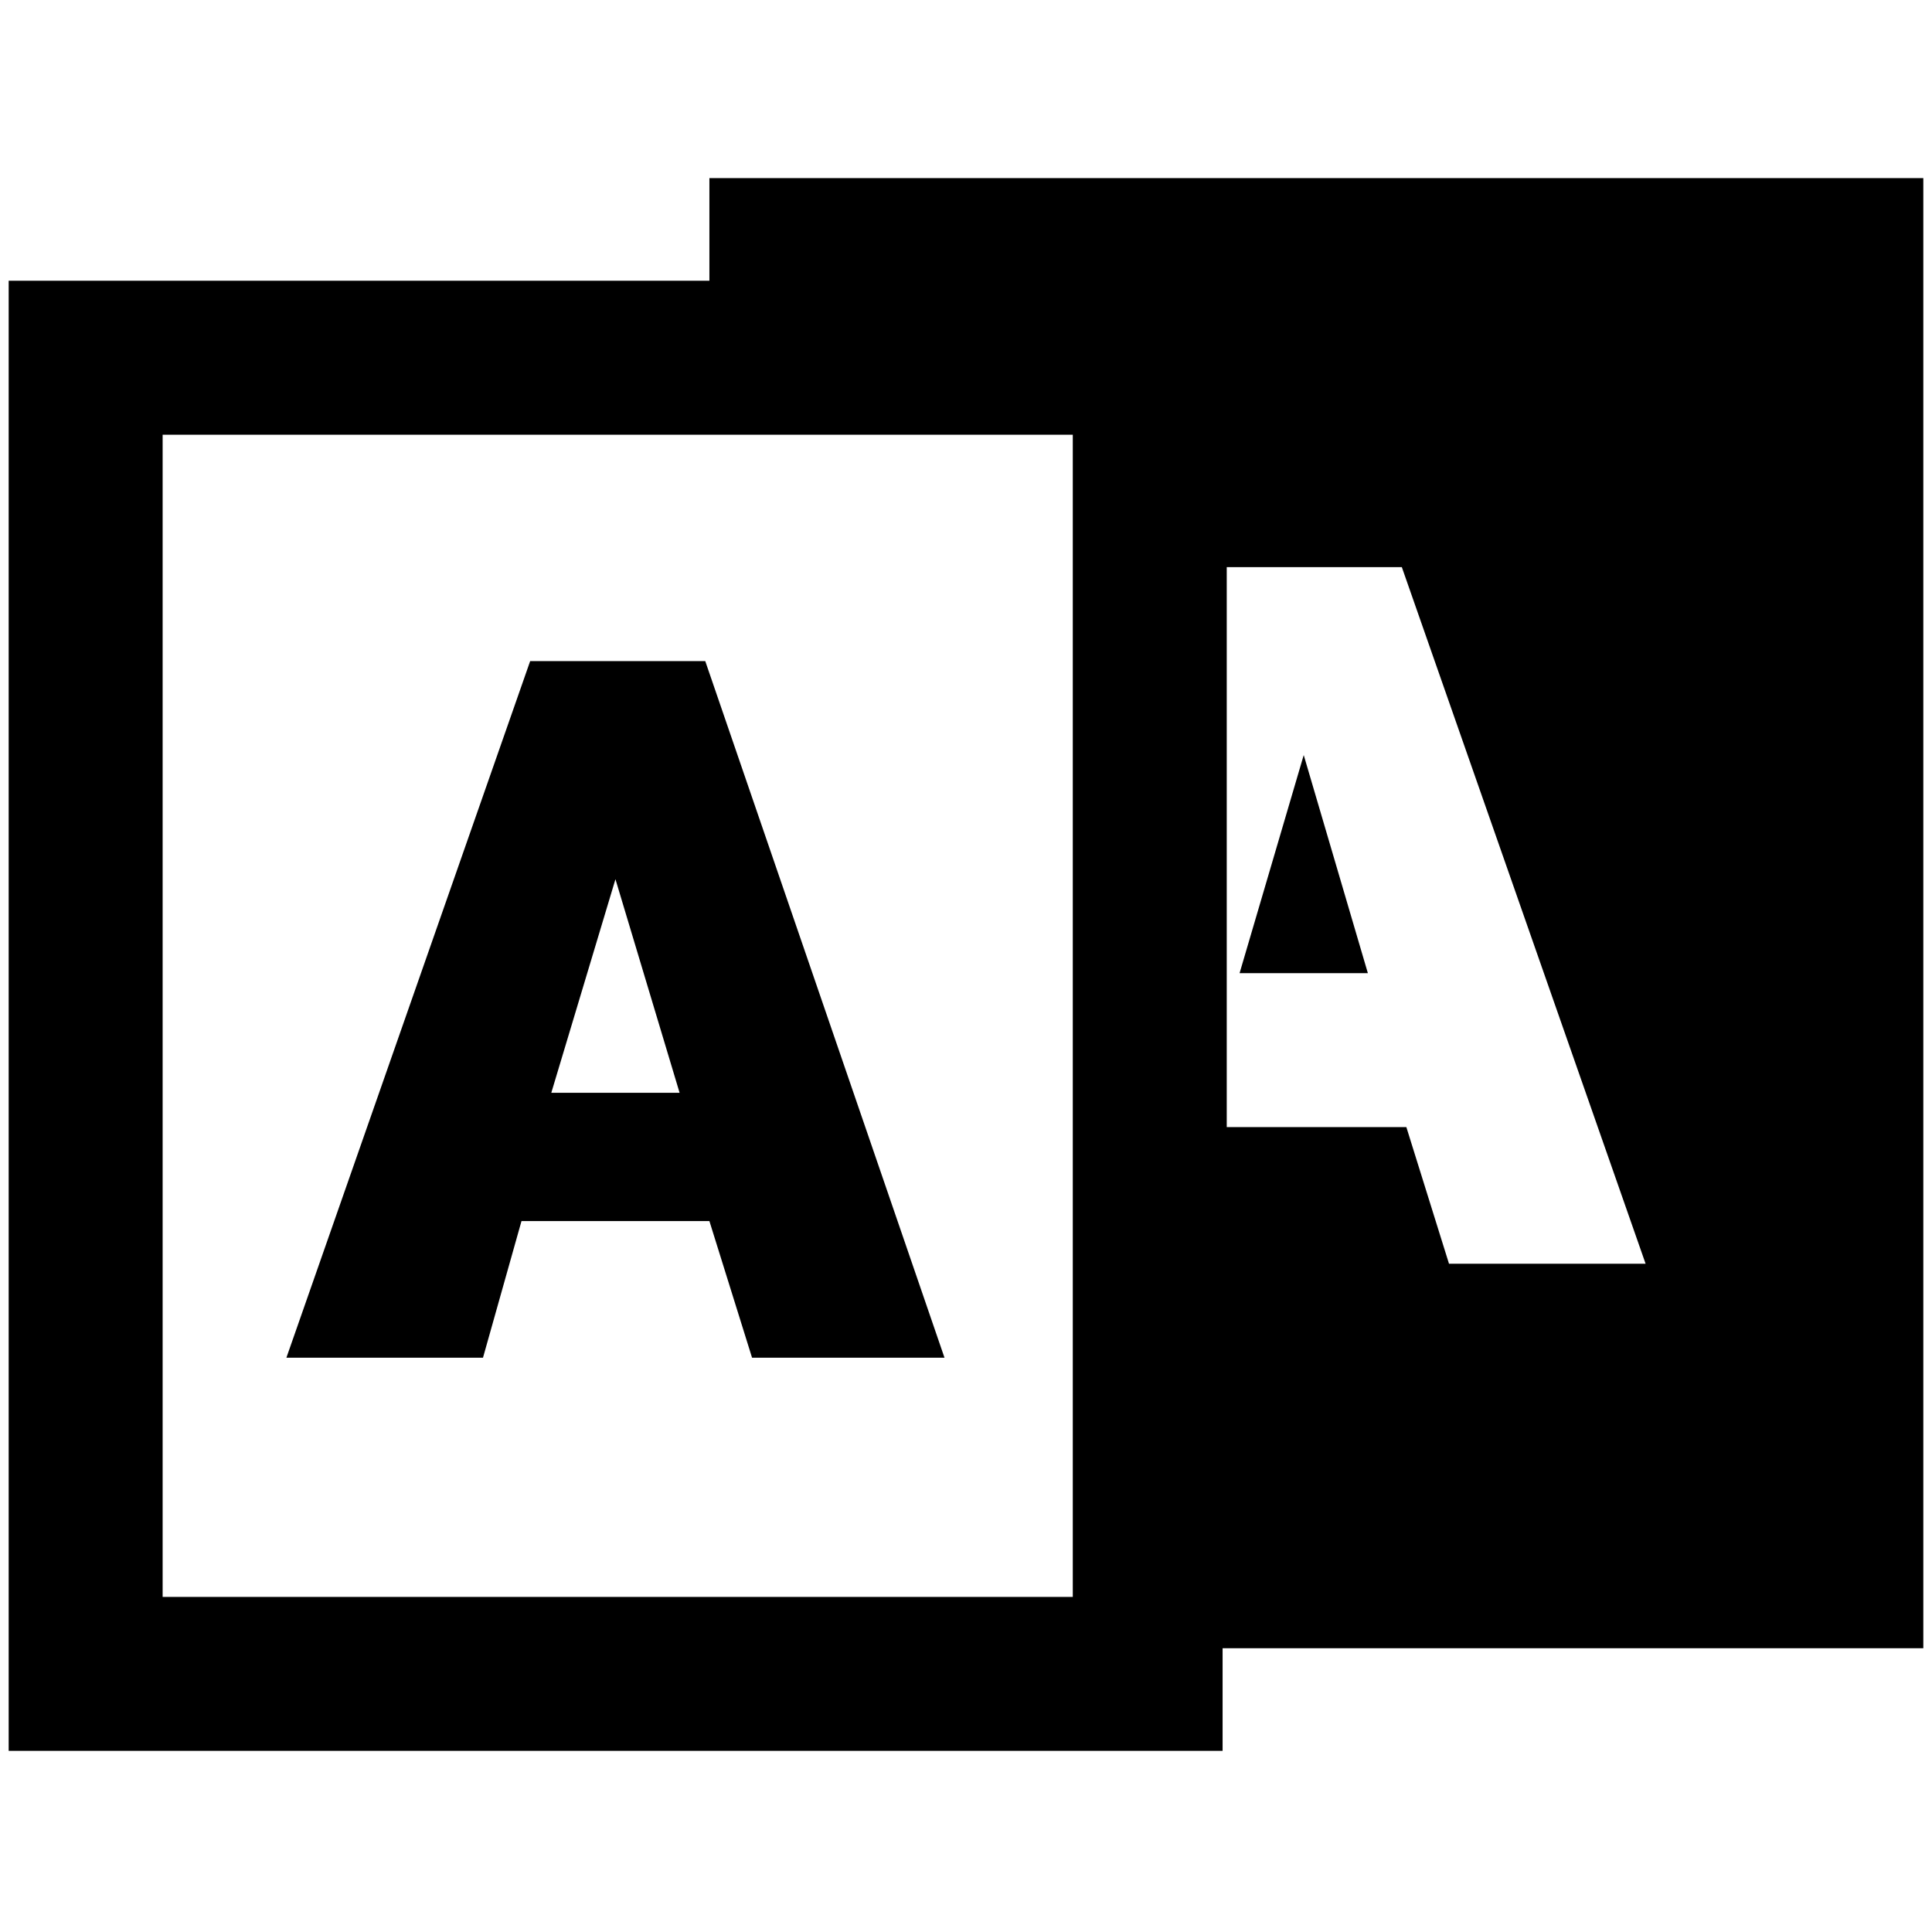 <svg xmlns="http://www.w3.org/2000/svg" viewBox="0 0 512 512"><path d="M345.5 200.1l-17 57.8h34l-17-57.8z"/><path d="M188 47.2v27.2H2.3V464H324v-27.2h185.7V47.2H188zm96.3 376H43.1v-308h241.2v308zm99.7-88.3l-11.3-36.2h-47.6V150.3h46.4l64.6 184.6H384z"/><path d="M186.9 175.2h-46.4L75.9 359.8H128l10.2-36.2H188l11.3 36.2h51l-63.4-184.6zm-40.8 114.4l17-56.6 17 56.6h-34z"/></svg>